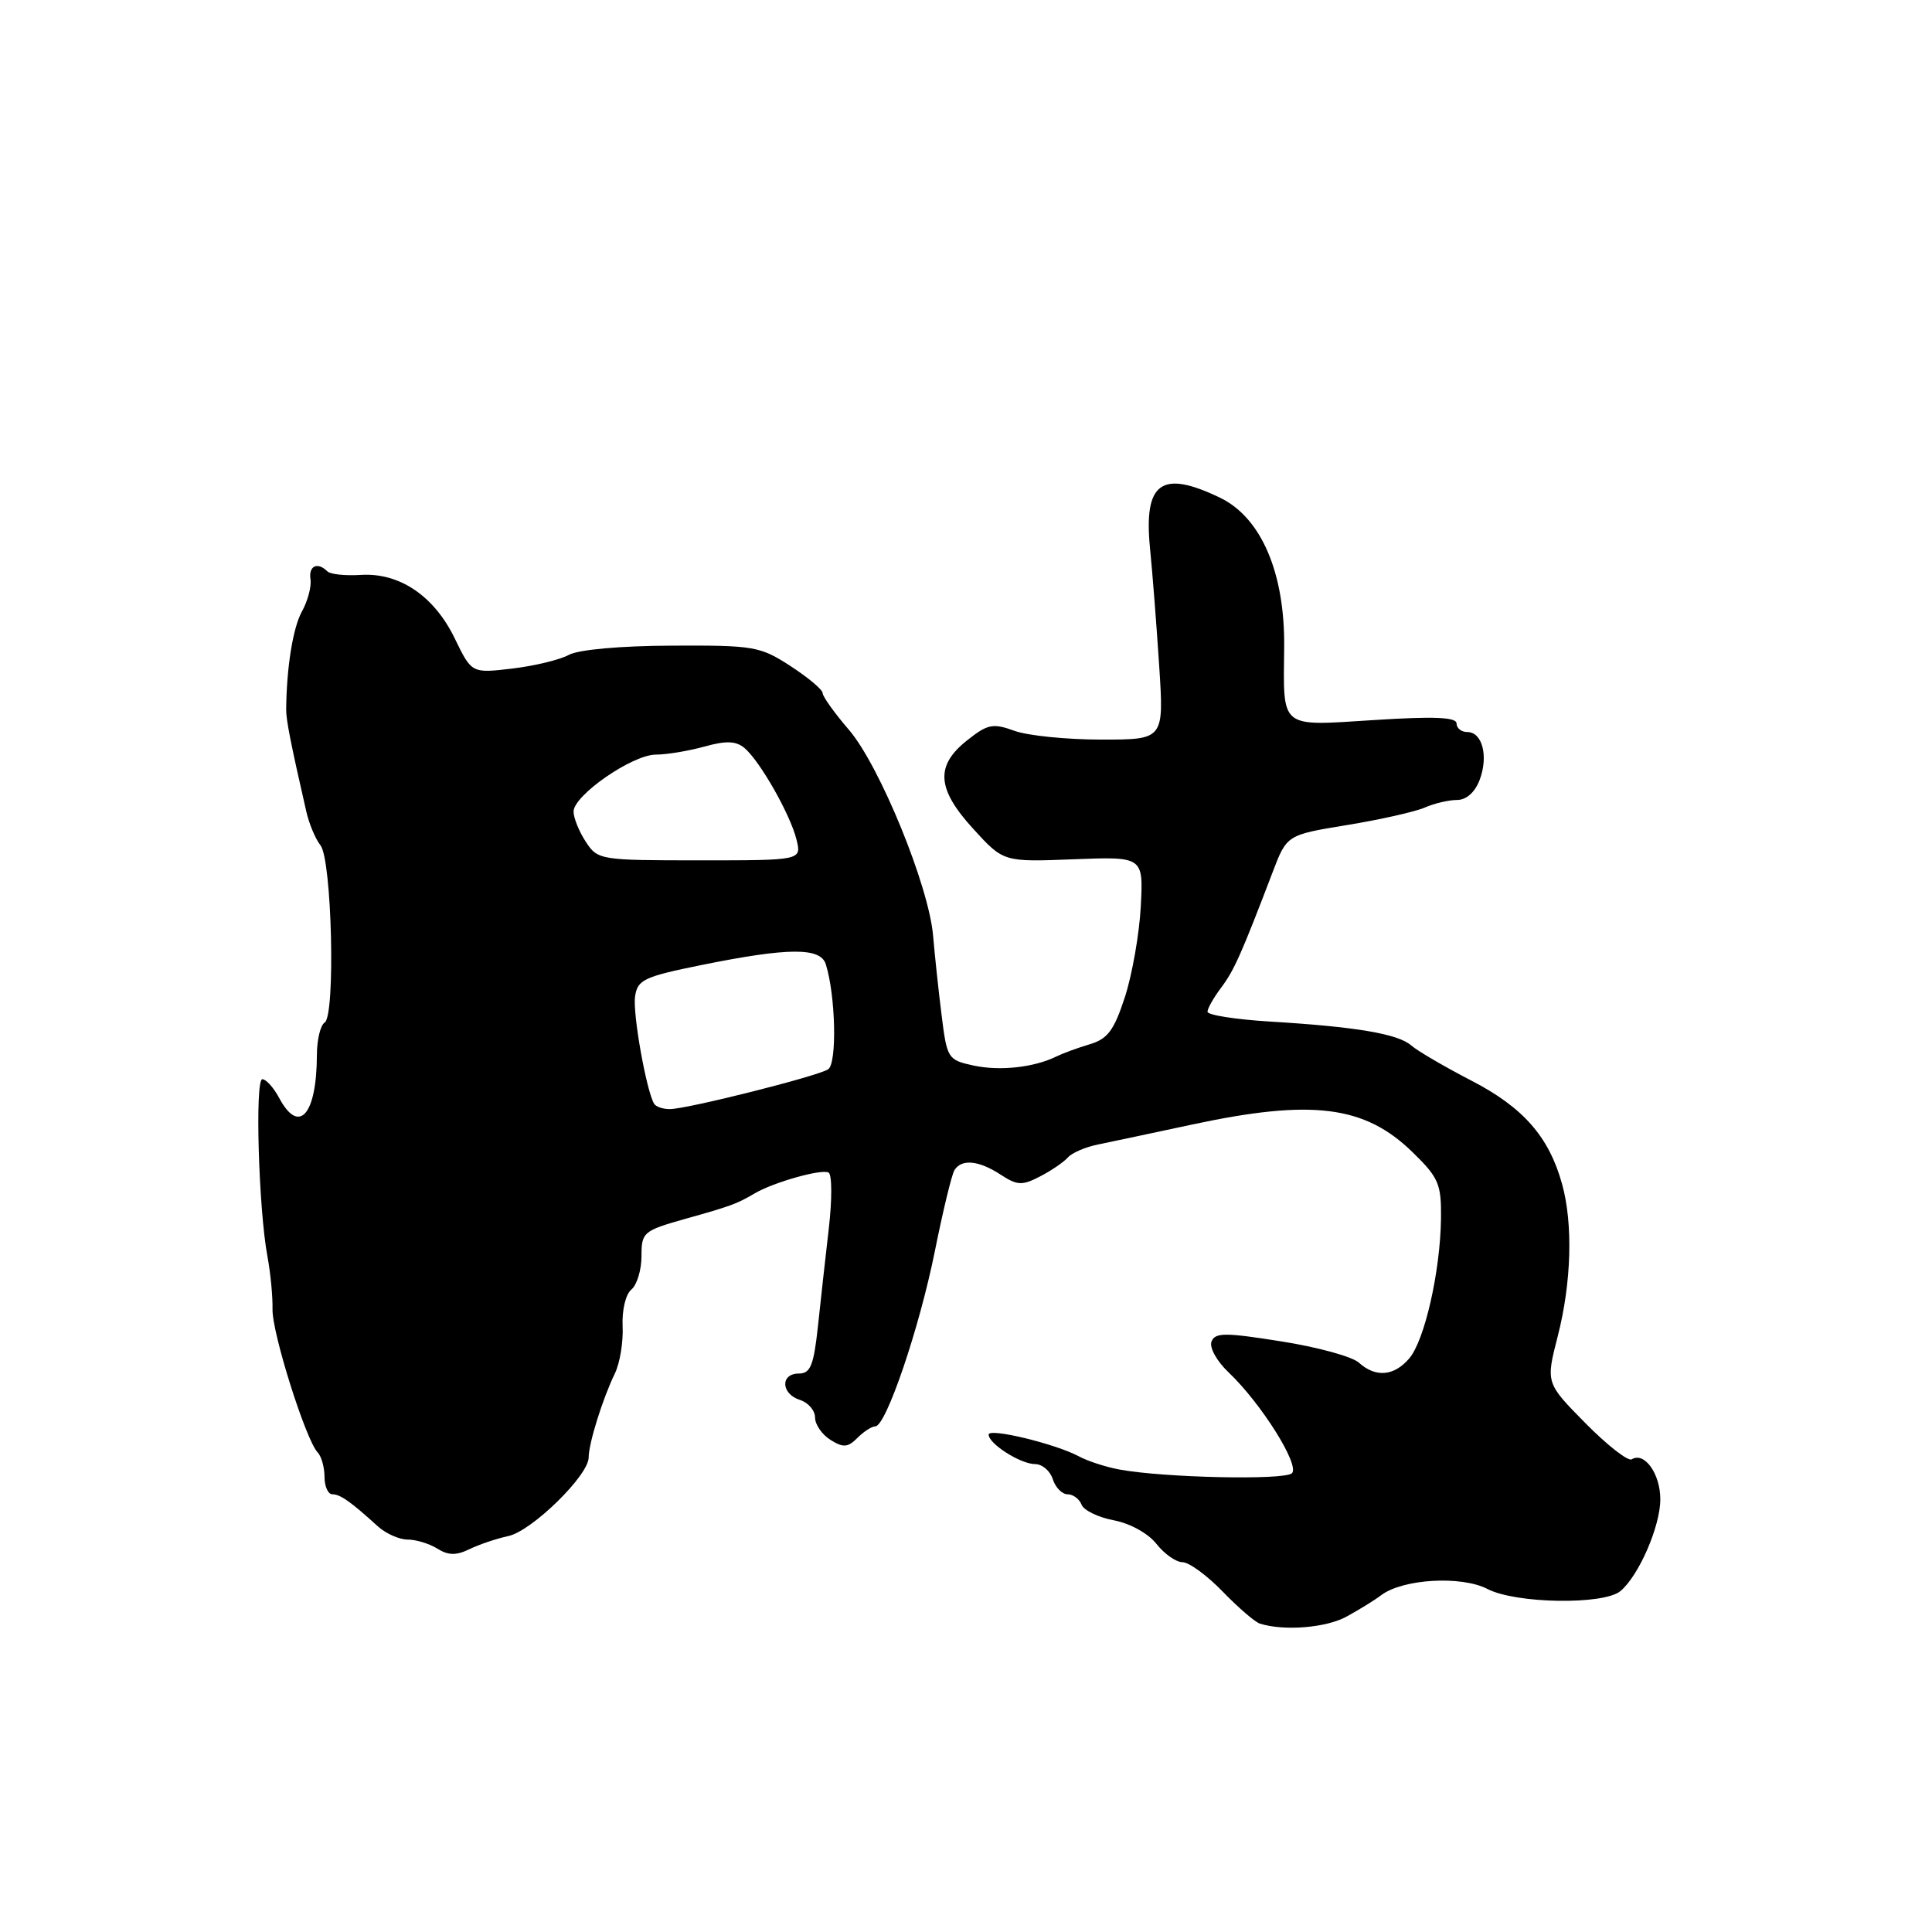 <?xml version="1.0" encoding="UTF-8" standalone="no"?>
<!DOCTYPE svg PUBLIC "-//W3C//DTD SVG 1.1//EN" "http://www.w3.org/Graphics/SVG/1.1/DTD/svg11.dtd" >
<svg xmlns="http://www.w3.org/2000/svg" xmlns:xlink="http://www.w3.org/1999/xlink" version="1.1" viewBox="0 0 256 256">
 <g >
 <path fill="currentColor"
d=" M 178.44 214.20 C 180.12 213.28 182.18 212.01 183.00 211.38 C 185.86 209.21 193.62 208.75 197.10 210.55 C 200.87 212.50 212.48 212.68 214.71 210.83 C 217.15 208.80 220.00 202.25 220.00 198.66 C 220.00 195.27 217.89 192.33 216.21 193.37 C 215.73 193.66 212.97 191.51 210.08 188.58 C 204.82 183.25 204.82 183.25 206.41 177.05 C 208.23 169.96 208.45 162.15 206.98 156.88 C 205.25 150.63 201.83 146.73 194.97 143.19 C 191.41 141.35 187.82 139.25 187.00 138.53 C 185.24 136.99 179.70 136.05 168.25 135.36 C 163.71 135.08 160.00 134.50 160.00 134.06 C 160.00 133.63 160.81 132.20 161.80 130.88 C 163.52 128.60 164.47 126.46 168.63 115.57 C 170.51 110.63 170.51 110.63 178.51 109.32 C 182.90 108.60 187.53 107.56 188.80 107.00 C 190.06 106.45 191.98 106.00 193.07 106.00 C 194.29 106.00 195.43 104.99 196.05 103.37 C 197.25 100.23 196.43 97.00 194.43 97.00 C 193.64 97.00 193.00 96.49 193.00 95.86 C 193.00 95.03 190.00 94.90 182.08 95.41 C 169.43 96.21 170.05 96.70 170.16 85.74 C 170.26 75.91 167.12 68.59 161.68 65.96 C 153.87 62.19 151.51 63.91 152.39 72.72 C 152.71 75.90 153.25 82.89 153.60 88.25 C 154.23 98.00 154.23 98.00 145.94 98.00 C 141.37 98.00 136.19 97.48 134.43 96.84 C 131.56 95.80 130.87 95.94 128.16 98.09 C 123.90 101.46 124.11 104.53 128.99 109.86 C 132.97 114.22 132.97 114.22 142.24 113.86 C 151.50 113.50 151.50 113.50 151.16 120.10 C 150.97 123.74 150.02 129.14 149.06 132.10 C 147.62 136.52 146.78 137.66 144.40 138.37 C 142.81 138.84 140.81 139.58 139.97 139.99 C 137.01 141.45 132.47 141.94 129.00 141.19 C 125.59 140.45 125.48 140.27 124.76 134.46 C 124.35 131.18 123.85 126.47 123.64 124.00 C 123.10 117.45 116.58 101.49 112.50 96.72 C 110.57 94.48 109.00 92.28 109.00 91.83 C 109.00 91.39 107.09 89.78 104.75 88.26 C 100.72 85.64 99.91 85.50 89.00 85.55 C 82.16 85.58 76.63 86.08 75.36 86.78 C 74.18 87.43 70.80 88.24 67.86 88.59 C 62.50 89.22 62.50 89.22 60.26 84.60 C 57.52 78.95 52.92 75.85 47.79 76.18 C 45.75 76.31 43.77 76.10 43.38 75.71 C 42.08 74.41 40.87 74.98 41.14 76.75 C 41.29 77.71 40.78 79.62 40.02 81.00 C 38.82 83.14 37.97 88.44 37.92 94.00 C 37.90 95.35 38.52 98.50 40.58 107.50 C 40.95 109.15 41.80 111.17 42.46 112.00 C 43.98 113.89 44.47 134.59 43.02 135.49 C 42.46 135.84 41.99 137.78 41.99 139.81 C 41.96 147.73 39.62 150.40 37.00 145.50 C 36.26 144.12 35.26 143.00 34.76 143.00 C 33.77 143.00 34.26 160.18 35.44 166.50 C 35.85 168.70 36.15 171.84 36.11 173.49 C 36.04 176.61 40.52 190.80 42.09 192.45 C 42.59 192.97 43.00 194.43 43.00 195.70 C 43.00 196.96 43.47 198.00 44.04 198.00 C 45.08 198.00 46.45 198.96 50.07 202.25 C 51.13 203.21 52.91 204.00 54.01 204.00 C 55.12 204.00 56.89 204.54 57.95 205.20 C 59.40 206.11 60.45 206.12 62.19 205.28 C 63.46 204.66 65.79 203.87 67.38 203.53 C 70.50 202.84 78.00 195.50 78.00 193.12 C 78.00 191.27 79.86 185.31 81.47 182.00 C 82.14 180.62 82.60 177.81 82.50 175.74 C 82.40 173.61 82.90 171.50 83.66 170.87 C 84.40 170.26 85.00 168.27 85.00 166.45 C 85.00 163.28 85.24 163.08 90.75 161.52 C 96.86 159.81 97.64 159.52 100.00 158.13 C 102.51 156.65 108.94 154.84 109.80 155.38 C 110.25 155.65 110.26 158.95 109.83 162.69 C 109.40 166.44 108.74 172.31 108.38 175.75 C 107.82 180.93 107.39 182.00 105.86 182.00 C 103.37 182.00 103.48 184.70 106.00 185.50 C 107.10 185.85 108.00 186.90 108.00 187.83 C 108.00 188.76 108.92 190.09 110.04 190.79 C 111.73 191.85 112.34 191.81 113.61 190.53 C 114.45 189.69 115.52 189.00 115.98 189.00 C 117.40 189.00 121.81 176.03 123.87 165.80 C 124.94 160.47 126.11 155.63 126.47 155.05 C 127.41 153.53 129.70 153.76 132.58 155.64 C 134.78 157.08 135.43 157.12 137.80 155.89 C 139.28 155.13 140.95 153.99 141.50 153.37 C 142.05 152.75 143.85 151.98 145.50 151.65 C 147.15 151.31 152.73 150.13 157.90 149.02 C 173.84 145.60 180.83 146.47 187.19 152.69 C 190.64 156.05 190.99 156.89 190.94 161.45 C 190.85 168.47 188.77 177.62 186.73 180.00 C 184.71 182.36 182.28 182.56 180.06 180.56 C 179.19 179.76 174.55 178.49 169.77 177.74 C 162.30 176.55 161.00 176.56 160.53 177.77 C 160.23 178.56 161.24 180.38 162.79 181.84 C 167.12 185.96 172.26 194.14 171.19 195.21 C 170.24 196.16 154.13 195.81 148.28 194.71 C 146.51 194.38 144.11 193.60 142.95 192.97 C 139.82 191.30 131.00 189.17 131.00 190.09 C 131.00 191.31 135.23 194.00 137.16 194.00 C 138.10 194.00 139.15 194.90 139.50 196.00 C 139.85 197.10 140.73 198.00 141.46 198.00 C 142.19 198.00 143.02 198.62 143.31 199.37 C 143.60 200.13 145.53 201.06 147.59 201.45 C 149.75 201.86 152.14 203.18 153.24 204.58 C 154.29 205.91 155.84 207.00 156.69 207.00 C 157.54 207.00 159.93 208.74 162.00 210.88 C 164.06 213.01 166.28 214.92 166.92 215.13 C 170.12 216.15 175.72 215.70 178.44 214.20 Z  M 86.67 146.25 C 85.64 144.50 83.82 134.30 84.15 132.04 C 84.47 129.82 85.31 129.42 93.00 127.86 C 104.47 125.54 108.71 125.52 109.42 127.76 C 110.73 131.89 110.93 140.93 109.73 141.69 C 108.28 142.62 91.26 146.90 88.81 146.96 C 87.88 146.98 86.92 146.66 86.67 146.25 Z  M 77.62 111.54 C 76.73 110.18 76.00 108.38 76.00 107.54 C 76.00 105.39 83.78 100.00 86.90 99.99 C 88.33 99.99 91.22 99.51 93.32 98.93 C 96.19 98.13 97.50 98.17 98.63 99.10 C 100.67 100.80 104.72 107.91 105.54 111.25 C 106.22 114.00 106.22 114.00 92.72 114.00 C 79.49 114.00 79.20 113.95 77.62 111.54 Z "/>
</g>
</svg>